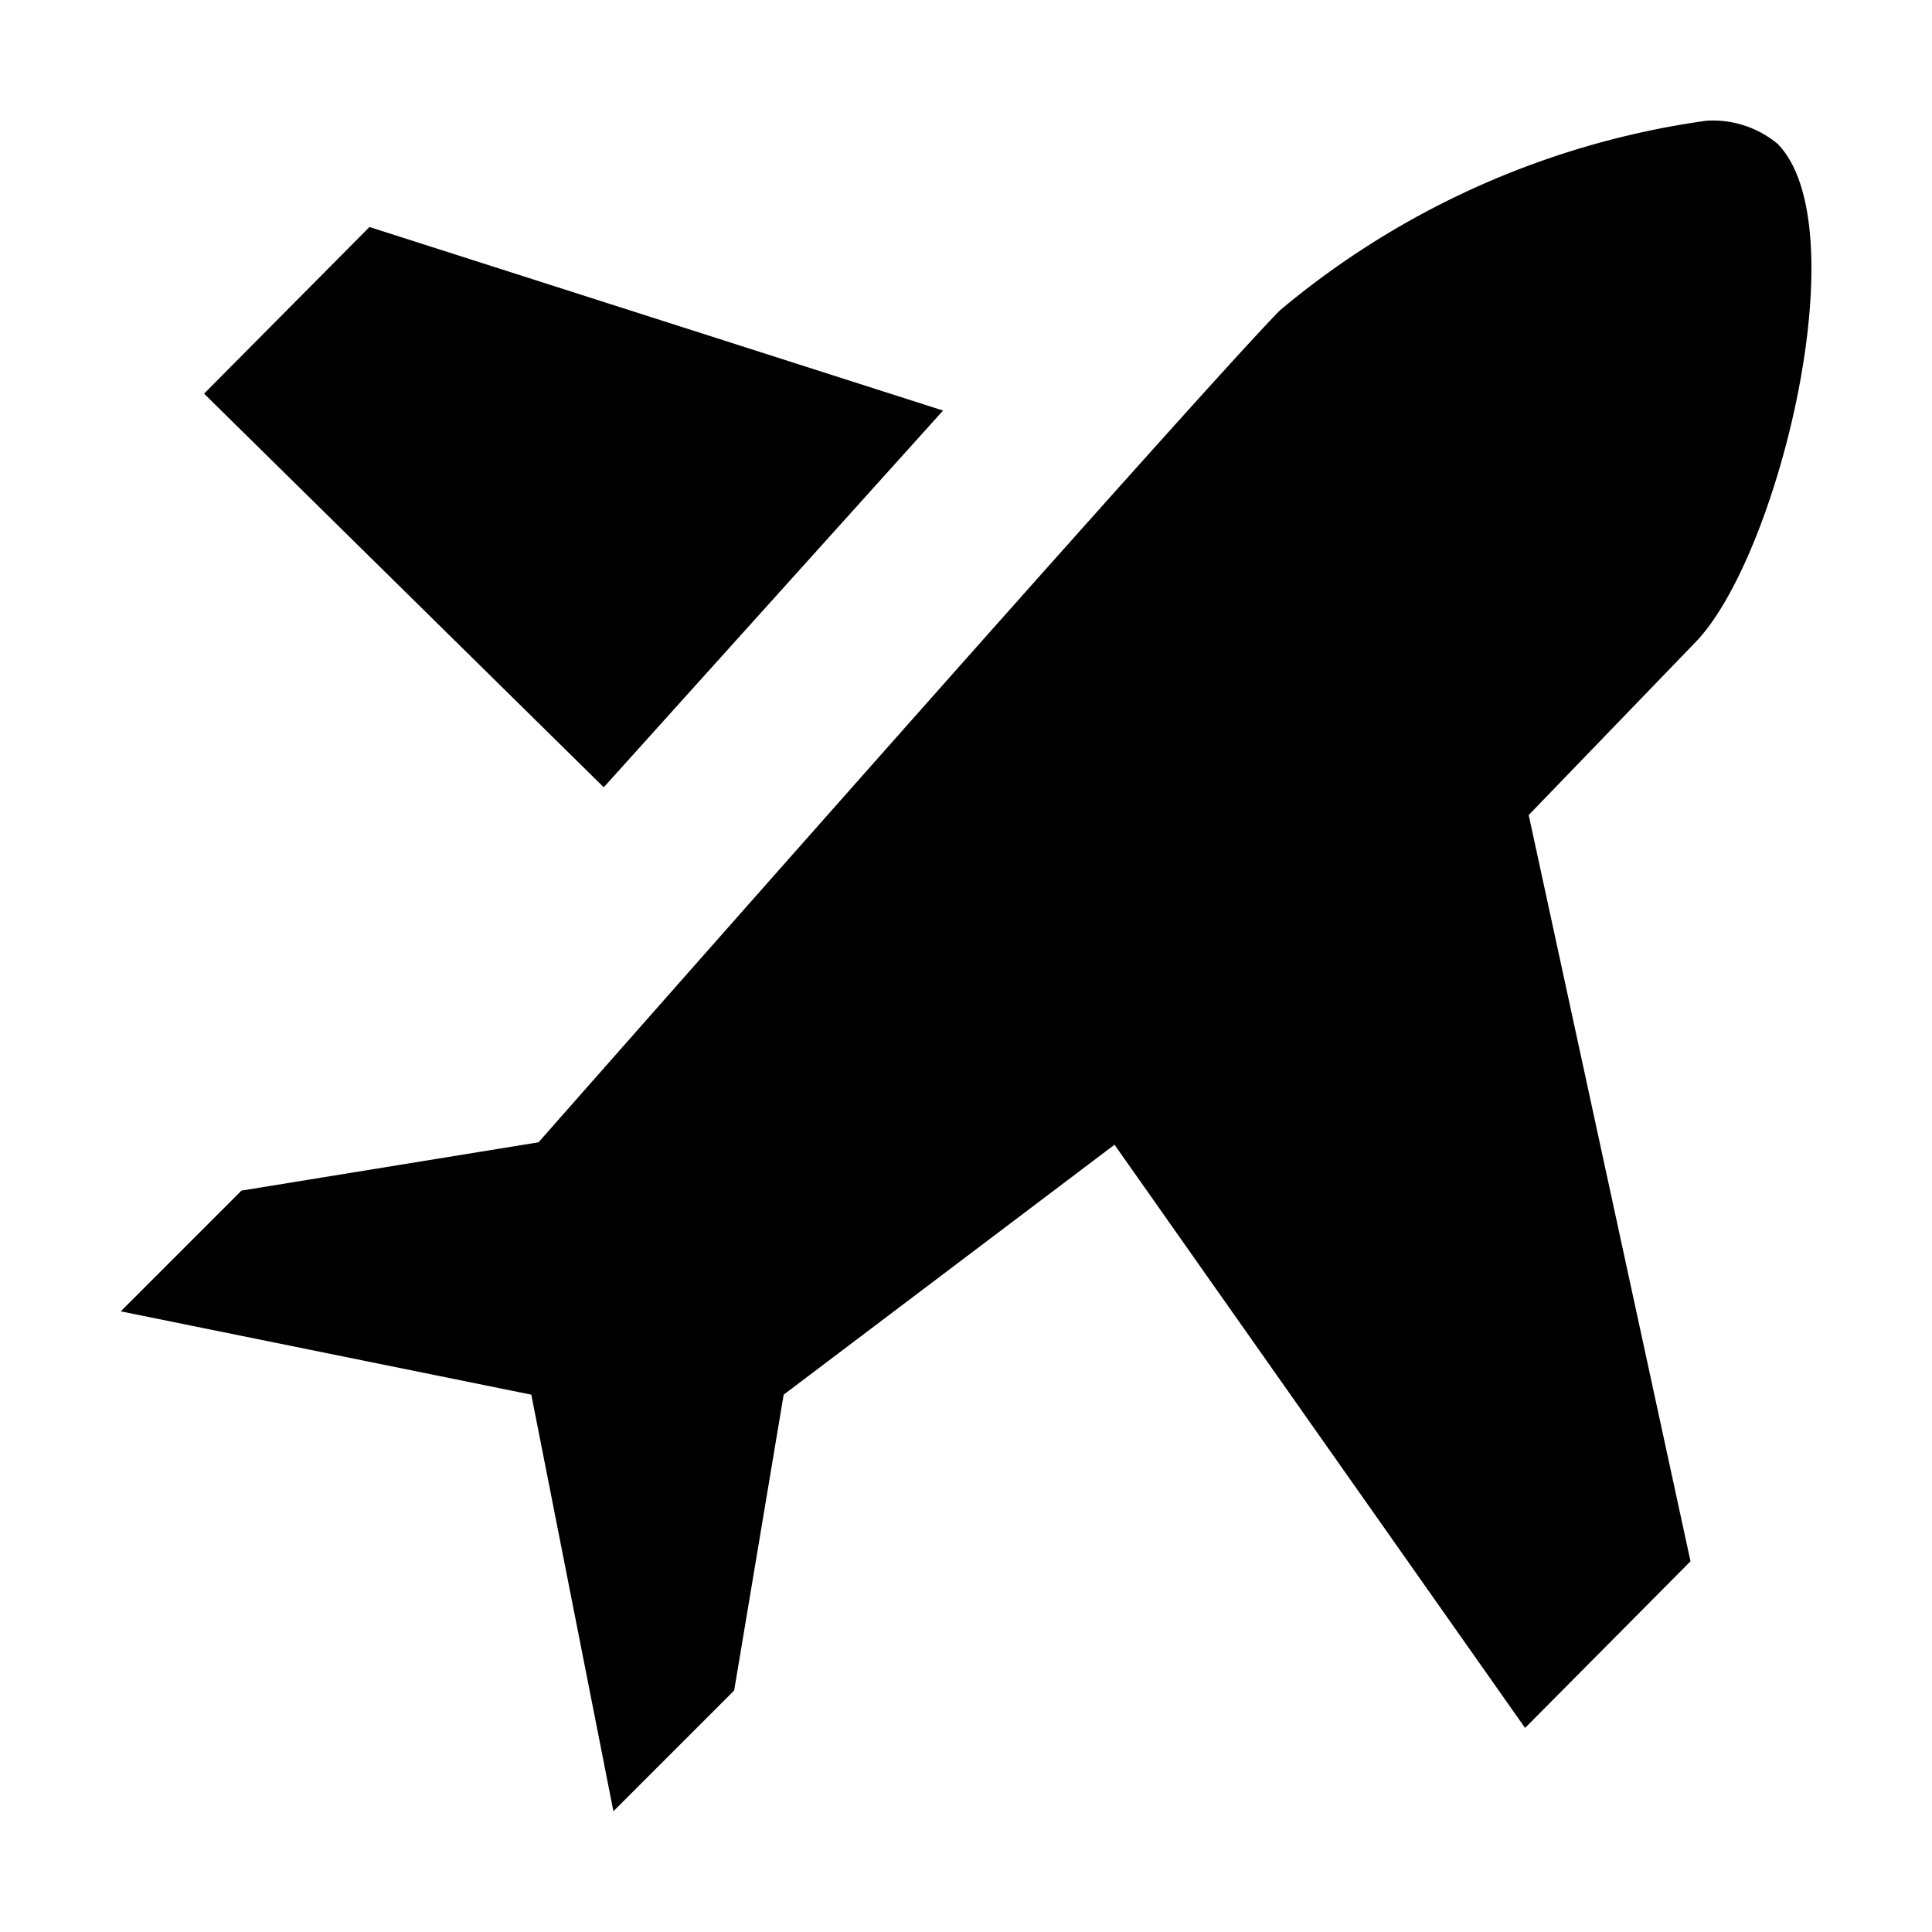 <svg xmlns="http://www.w3.org/2000/svg" width="16" height="16" viewBox="0 0 16 16"><rect width="16" height="16" style="fill:none"/><path d="M12.66,6.75,14,12.93l-1.37,1.38L9.23,9.48,6.49,11.55,6.08,14l-1,1-.68-3.45L1,10.86l1-1,2.46-.4S9.92,3.26,10.6,2.57A7,7,0,0,1,14.13,1a.84.84,0,0,1,.59.19c.68.69,0,3.45-.69,4.14ZM7.81,3.4,3.06,1.88,1.69,3.26,5,6.52Z"/></svg>